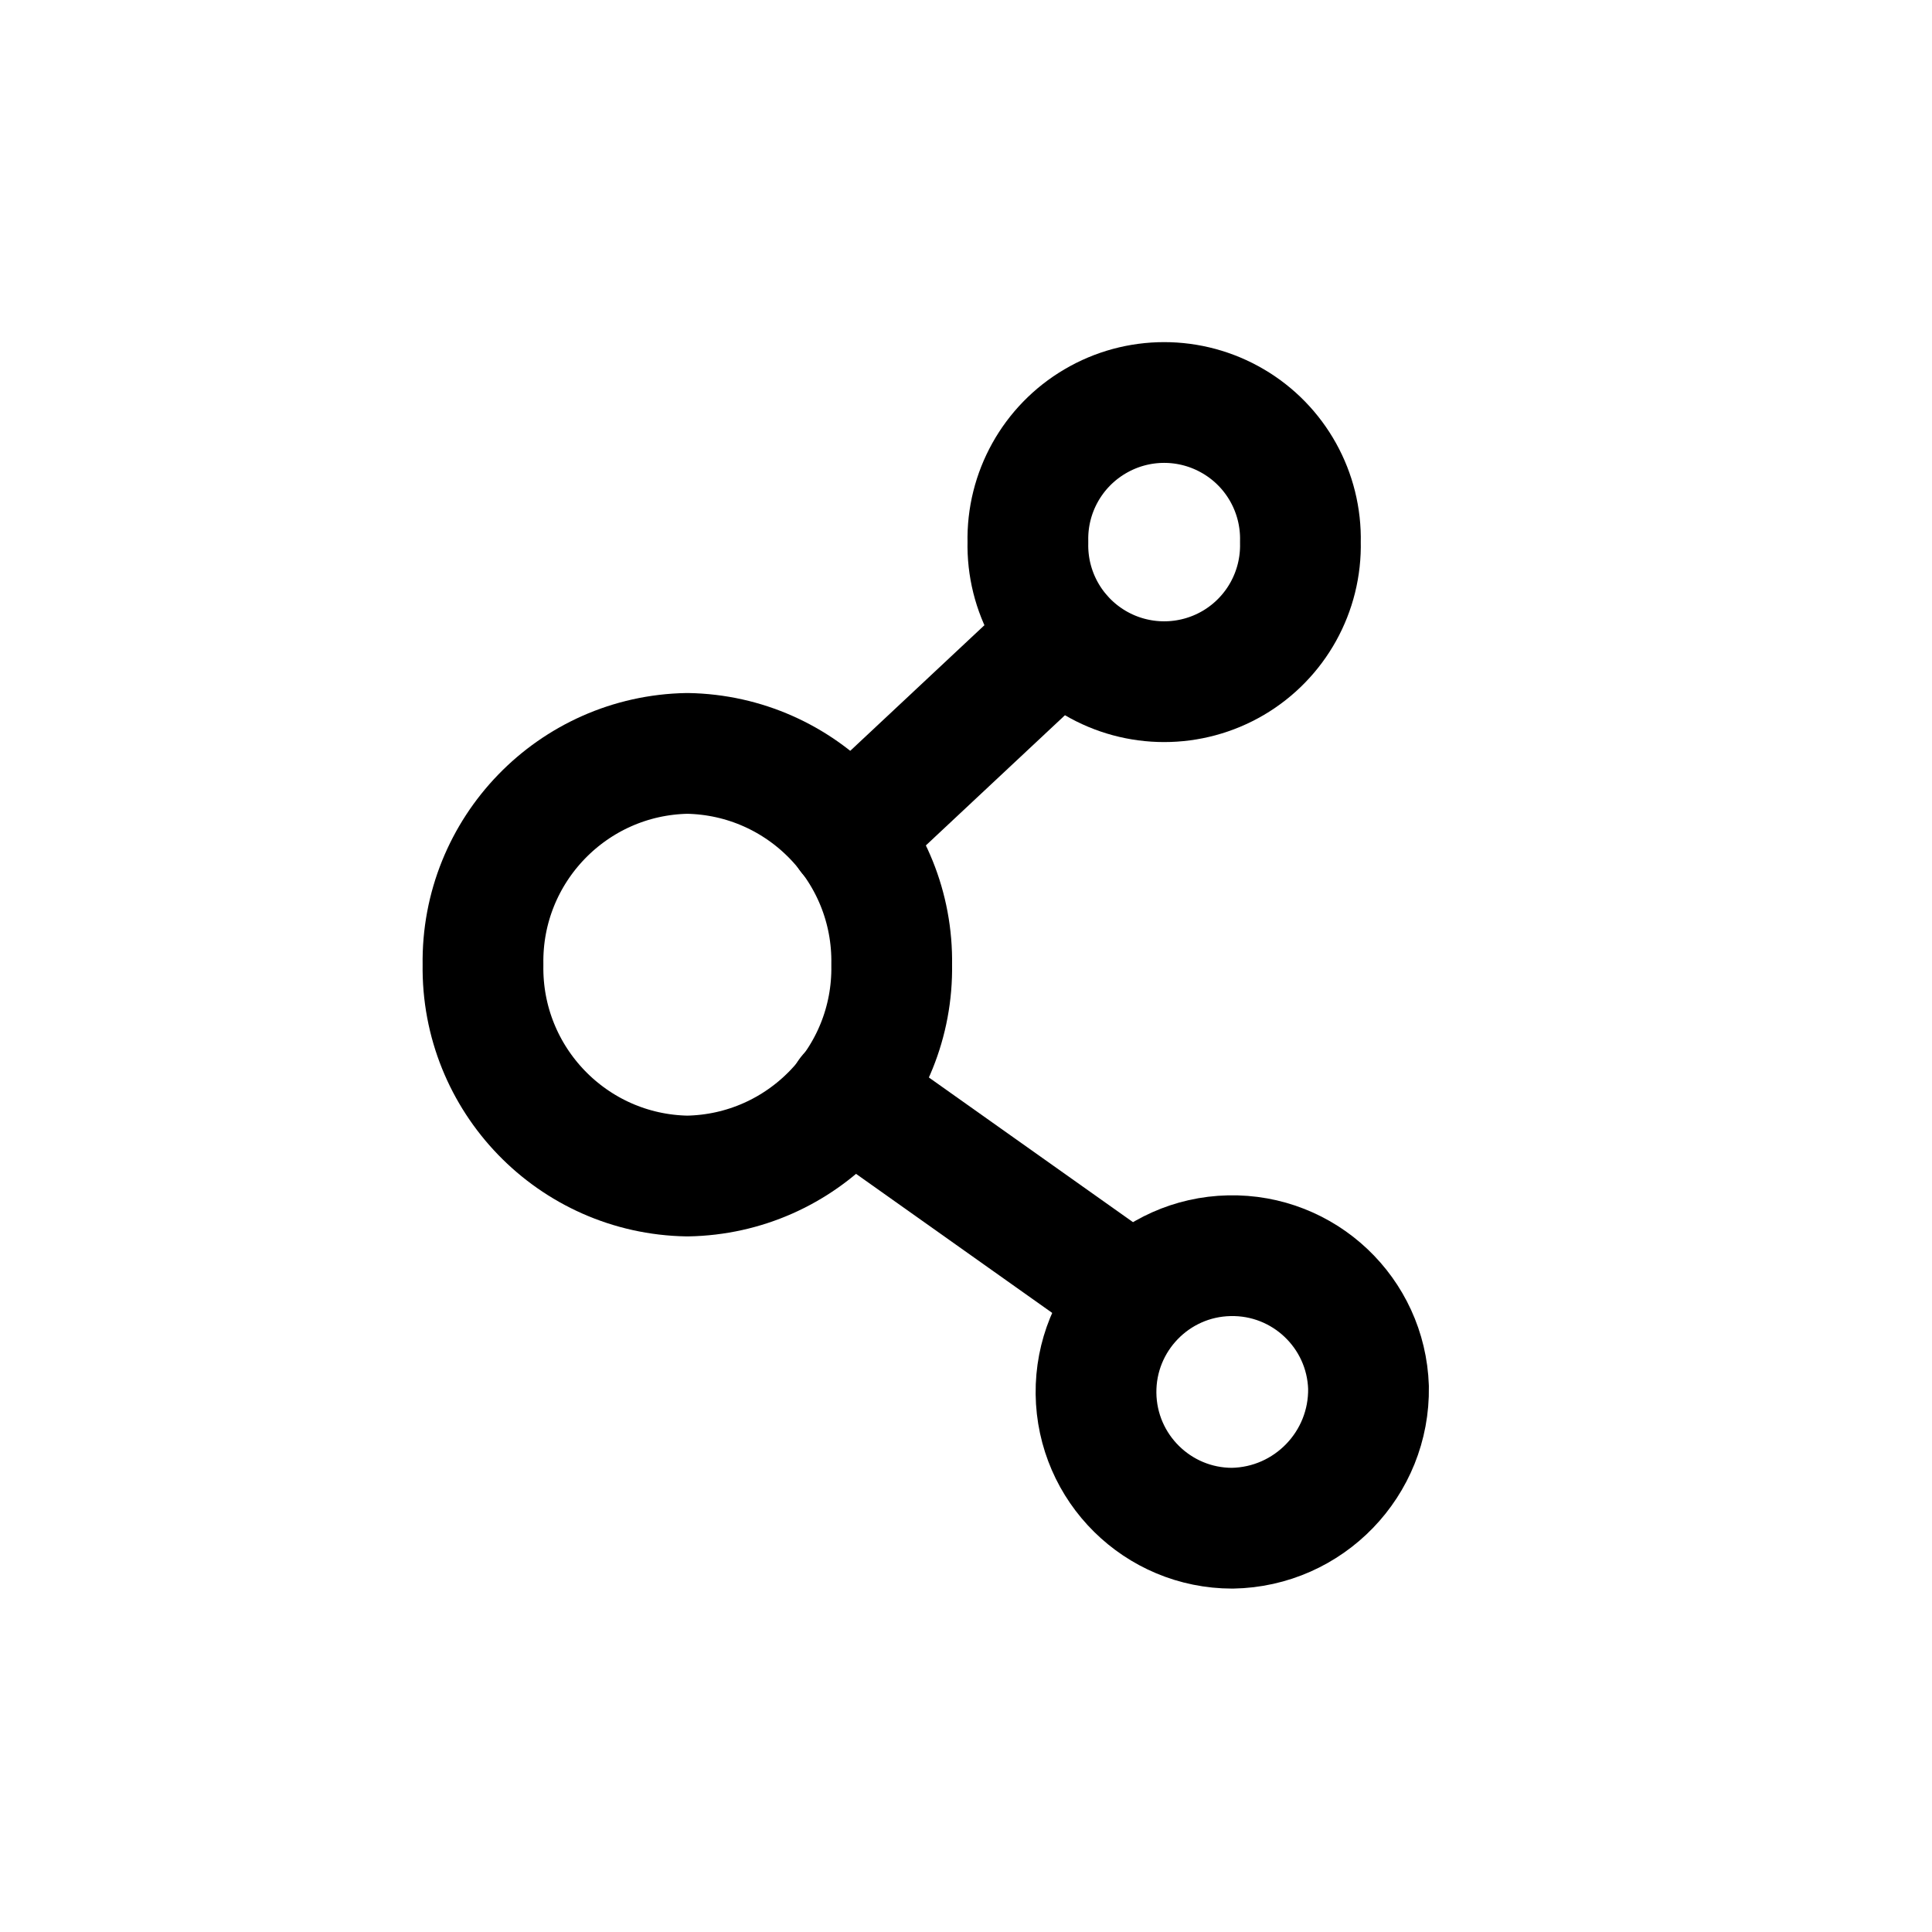 <svg width="24" height="24" viewBox="0 0 24 24" fill="none" xmlns="http://www.w3.org/2000/svg">
<path fill-rule="evenodd" clip-rule="evenodd" d="M17 17.234C16.969 16.307 16.198 15.578 15.27 15.599C14.343 15.619 13.605 16.383 13.615 17.31C13.626 18.238 14.381 18.984 15.308 18.984C16.259 18.968 17.016 18.184 17 17.234Z" stroke="currentColor" stroke-width="1.5" stroke-linecap="round" stroke-linejoin="round"/>
<path fill-rule="evenodd" clip-rule="evenodd" d="M11.077 11.984C11.101 13.41 9.964 14.585 8.538 14.609C7.113 14.585 5.977 13.41 6 11.984C5.977 10.559 7.113 9.384 8.538 9.359C9.964 9.383 11.101 10.558 11.077 11.984Z" stroke="currentColor" stroke-width="1.5" stroke-linecap="round" stroke-linejoin="round"/>
<path fill-rule="evenodd" clip-rule="evenodd" d="M16.154 6.734C16.169 7.349 15.85 7.923 15.32 8.235C14.79 8.546 14.133 8.546 13.604 8.235C13.074 7.923 12.754 7.349 12.769 6.734C12.754 6.12 13.074 5.545 13.604 5.234C14.133 4.922 14.79 4.922 15.32 5.234C15.85 5.545 16.169 6.12 16.154 6.734Z" stroke="currentColor" stroke-width="1.5" stroke-linecap="round" stroke-linejoin="round"/>
<path d="M13.605 16.688C13.943 16.927 14.411 16.848 14.65 16.51C14.89 16.172 14.81 15.704 14.472 15.464L13.605 16.688ZM10.972 12.983C10.634 12.744 10.166 12.823 9.926 13.161C9.687 13.499 9.767 13.967 10.105 14.207L10.972 12.983ZM13.701 8.443C14.003 8.16 14.019 7.685 13.736 7.383C13.453 7.08 12.978 7.065 12.676 7.348L13.701 8.443ZM10.03 9.825C9.727 10.108 9.712 10.582 9.995 10.885C10.278 11.187 10.752 11.203 11.055 10.92L10.03 9.825ZM14.472 15.464L10.972 12.983L10.105 14.207L13.605 16.688L14.472 15.464ZM12.676 7.348L10.03 9.825L11.055 10.92L13.701 8.443L12.676 7.348Z" fill="currentColor"/>
</svg>
